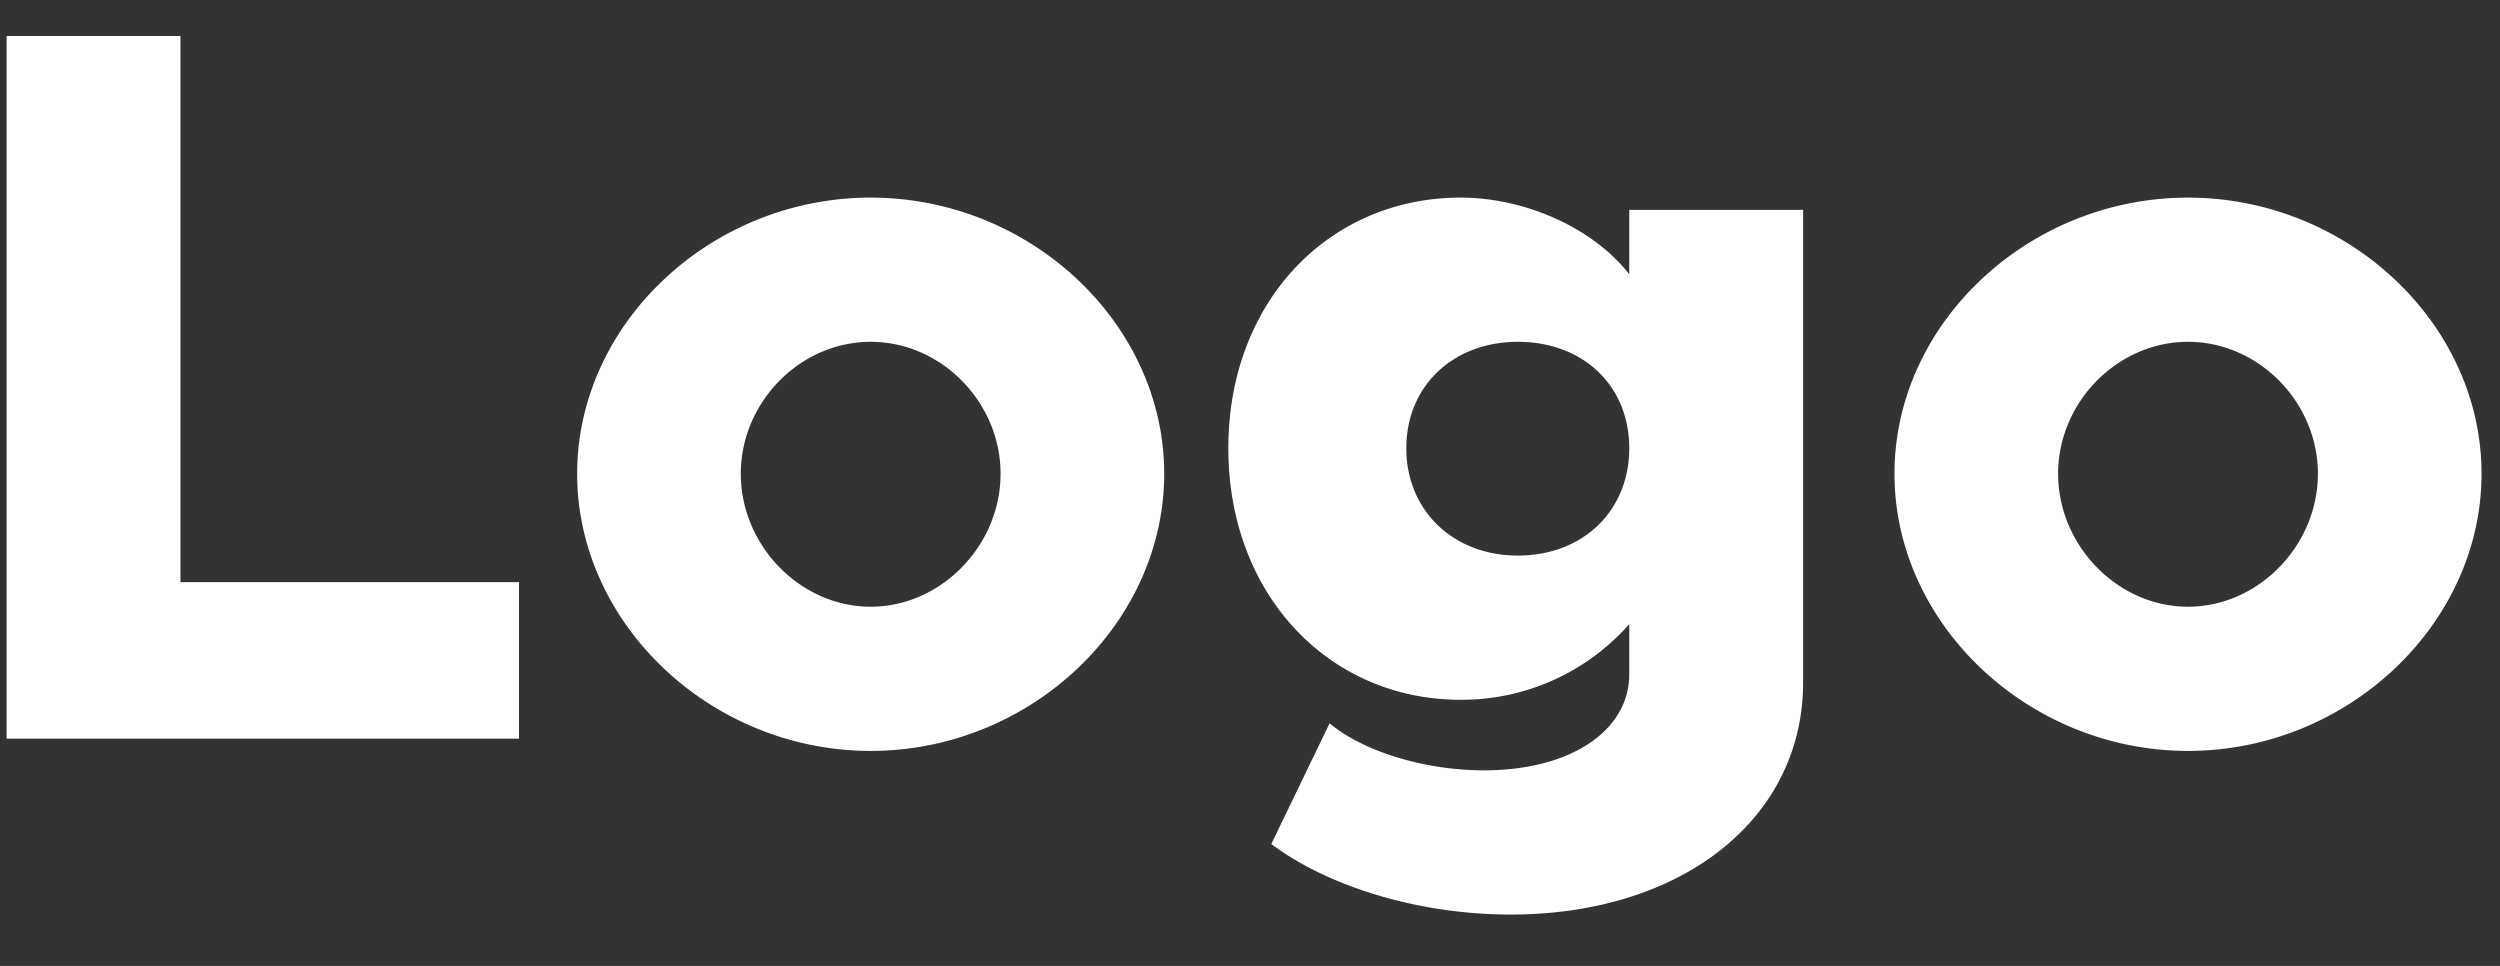 <svg width="44" height="17" fill="none" xmlns="http://www.w3.org/2000/svg"><rect width="100%" height="100%" fill="#333333" stroke="none"/><path d="M3.176 10.246V.634H.116V13h9.018v-2.754H3.176zm12.148 2.97c2.808 0 5.166-2.232 5.166-4.878s-2.358-4.86-5.166-4.86c-2.808 0-5.166 2.214-5.166 4.86 0 2.646 2.358 4.878 5.166 4.878zm0-2.538c-1.242 0-2.286-1.08-2.286-2.34 0-1.26 1.044-2.322 2.286-2.322s2.286 1.062 2.286 2.322-1.044 2.34-2.286 2.34zm13.351-6.984v1.134c-.612-.792-1.8-1.35-2.97-1.35-2.304 0-4.086 1.818-4.086 4.41s1.782 4.428 4.086 4.428a3.928 3.928 0 002.97-1.332v.882c0 .99-1.026 1.692-2.556 1.692-1.062 0-2.142-.342-2.718-.828l-1.026 2.124c.954.72 2.538 1.242 4.212 1.242 3.024 0 5.148-1.692 5.148-4.086V3.694h-3.06zm-1.962 6.084c-1.134 0-1.962-.792-1.962-1.89 0-1.098.828-1.872 1.962-1.872 1.152 0 1.962.774 1.962 1.872s-.81 1.89-1.962 1.89zm11.796 3.438c2.808 0 5.166-2.232 5.166-4.878s-2.358-4.86-5.166-4.86c-2.808 0-5.166 2.214-5.166 4.86 0 2.646 2.358 4.878 5.166 4.878zm0-2.538c-1.242 0-2.286-1.08-2.286-2.34 0-1.26 1.044-2.322 2.286-2.322s2.286 1.062 2.286 2.322-1.044 2.34-2.286 2.34z" fill="#fff"/></svg>